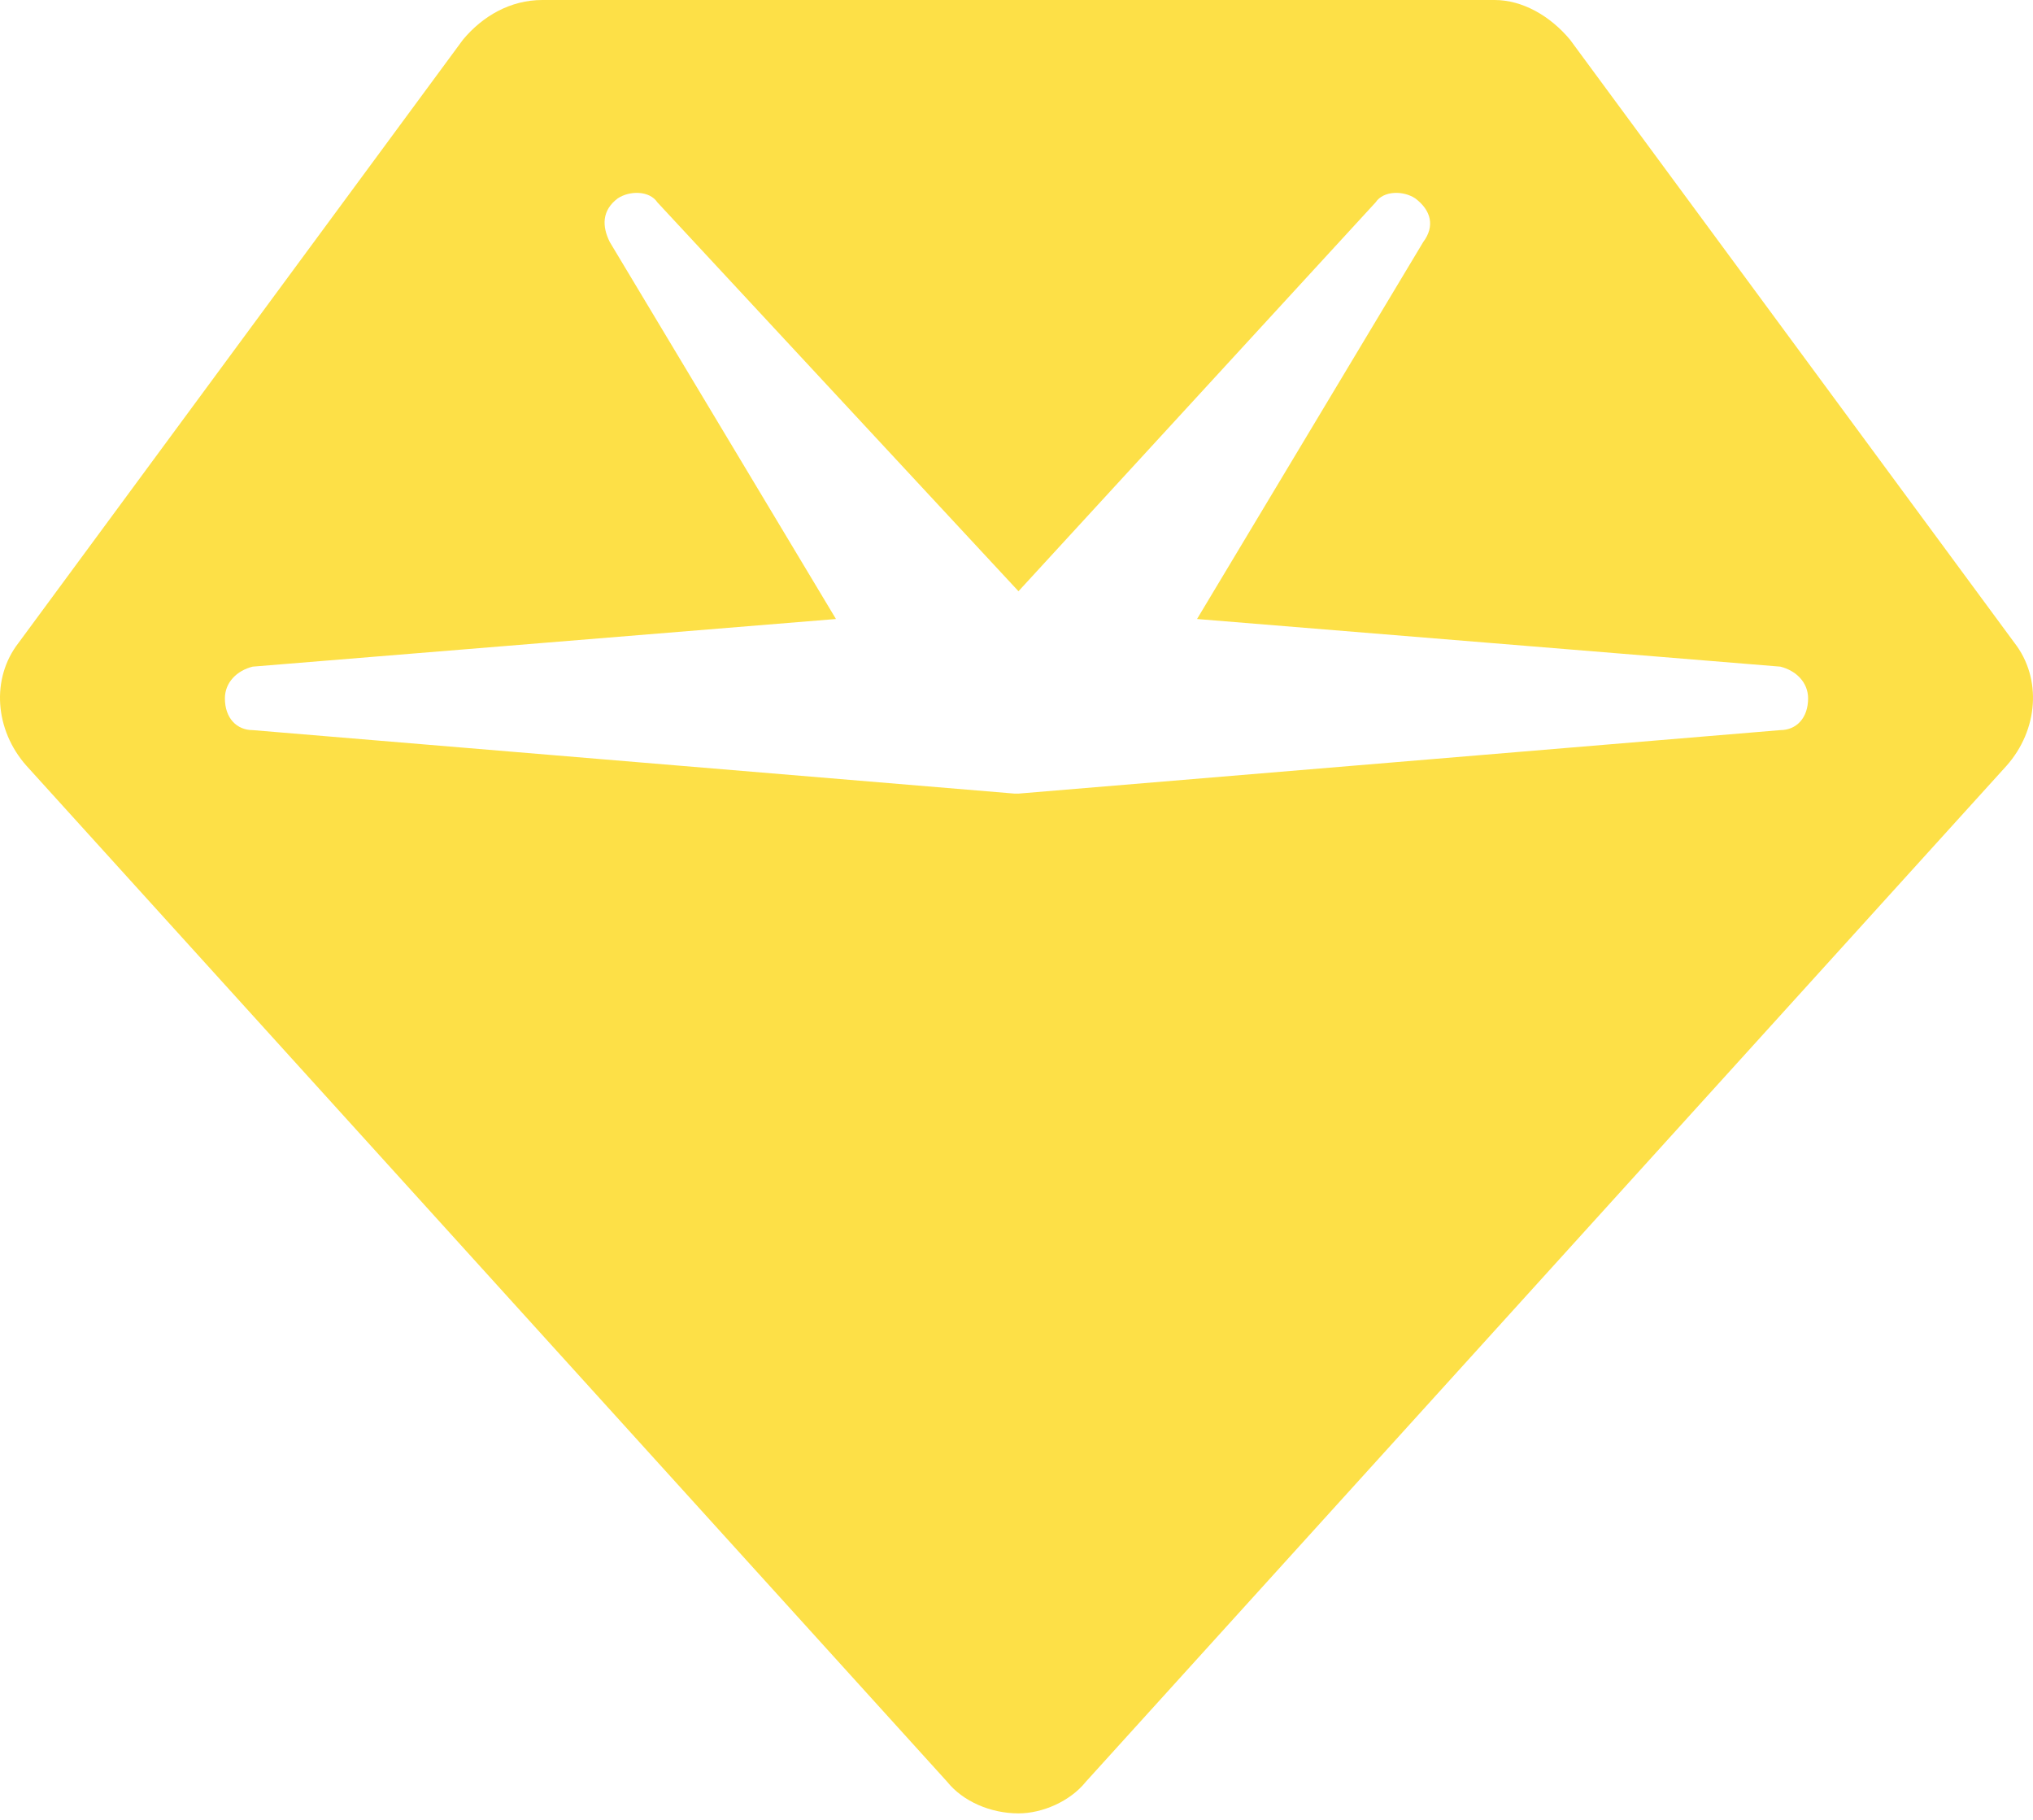 <svg width="200" height="179" viewBox="0 0 200 179" fill="none" xmlns="http://www.w3.org/2000/svg">
<path d="M45.546 3.903C47.498 1.561 50.23 0 53.353 0H147.037C149.769 0 152.502 1.561 154.454 3.903L198.173 63.236C200.905 66.75 200.515 71.824 197.392 75.337L106.831 175.267C105.27 177.218 102.537 178.389 100.195 178.389C97.463 178.389 94.73 177.218 93.169 175.267L2.608 75.337C-0.515 71.824 -0.905 66.75 1.827 63.236L45.546 3.903ZM60.77 19.517C59.209 20.689 59.209 22.25 59.989 23.811L82.239 60.894L24.858 65.579C23.297 65.969 22.125 67.14 22.125 68.701C22.125 70.653 23.297 71.824 24.858 71.824L99.805 78.07H100.195L175.142 71.824C176.704 71.824 177.875 70.653 177.875 68.701C177.875 67.14 176.704 65.969 175.142 65.579L117.761 60.894L140.011 23.811C141.182 22.25 140.791 20.689 139.23 19.517C138.059 18.737 136.107 18.737 135.327 19.908L100.195 58.162L64.673 19.908C63.893 18.737 61.941 18.737 60.77 19.517Z" fill="#FDE047"/>
</svg>
